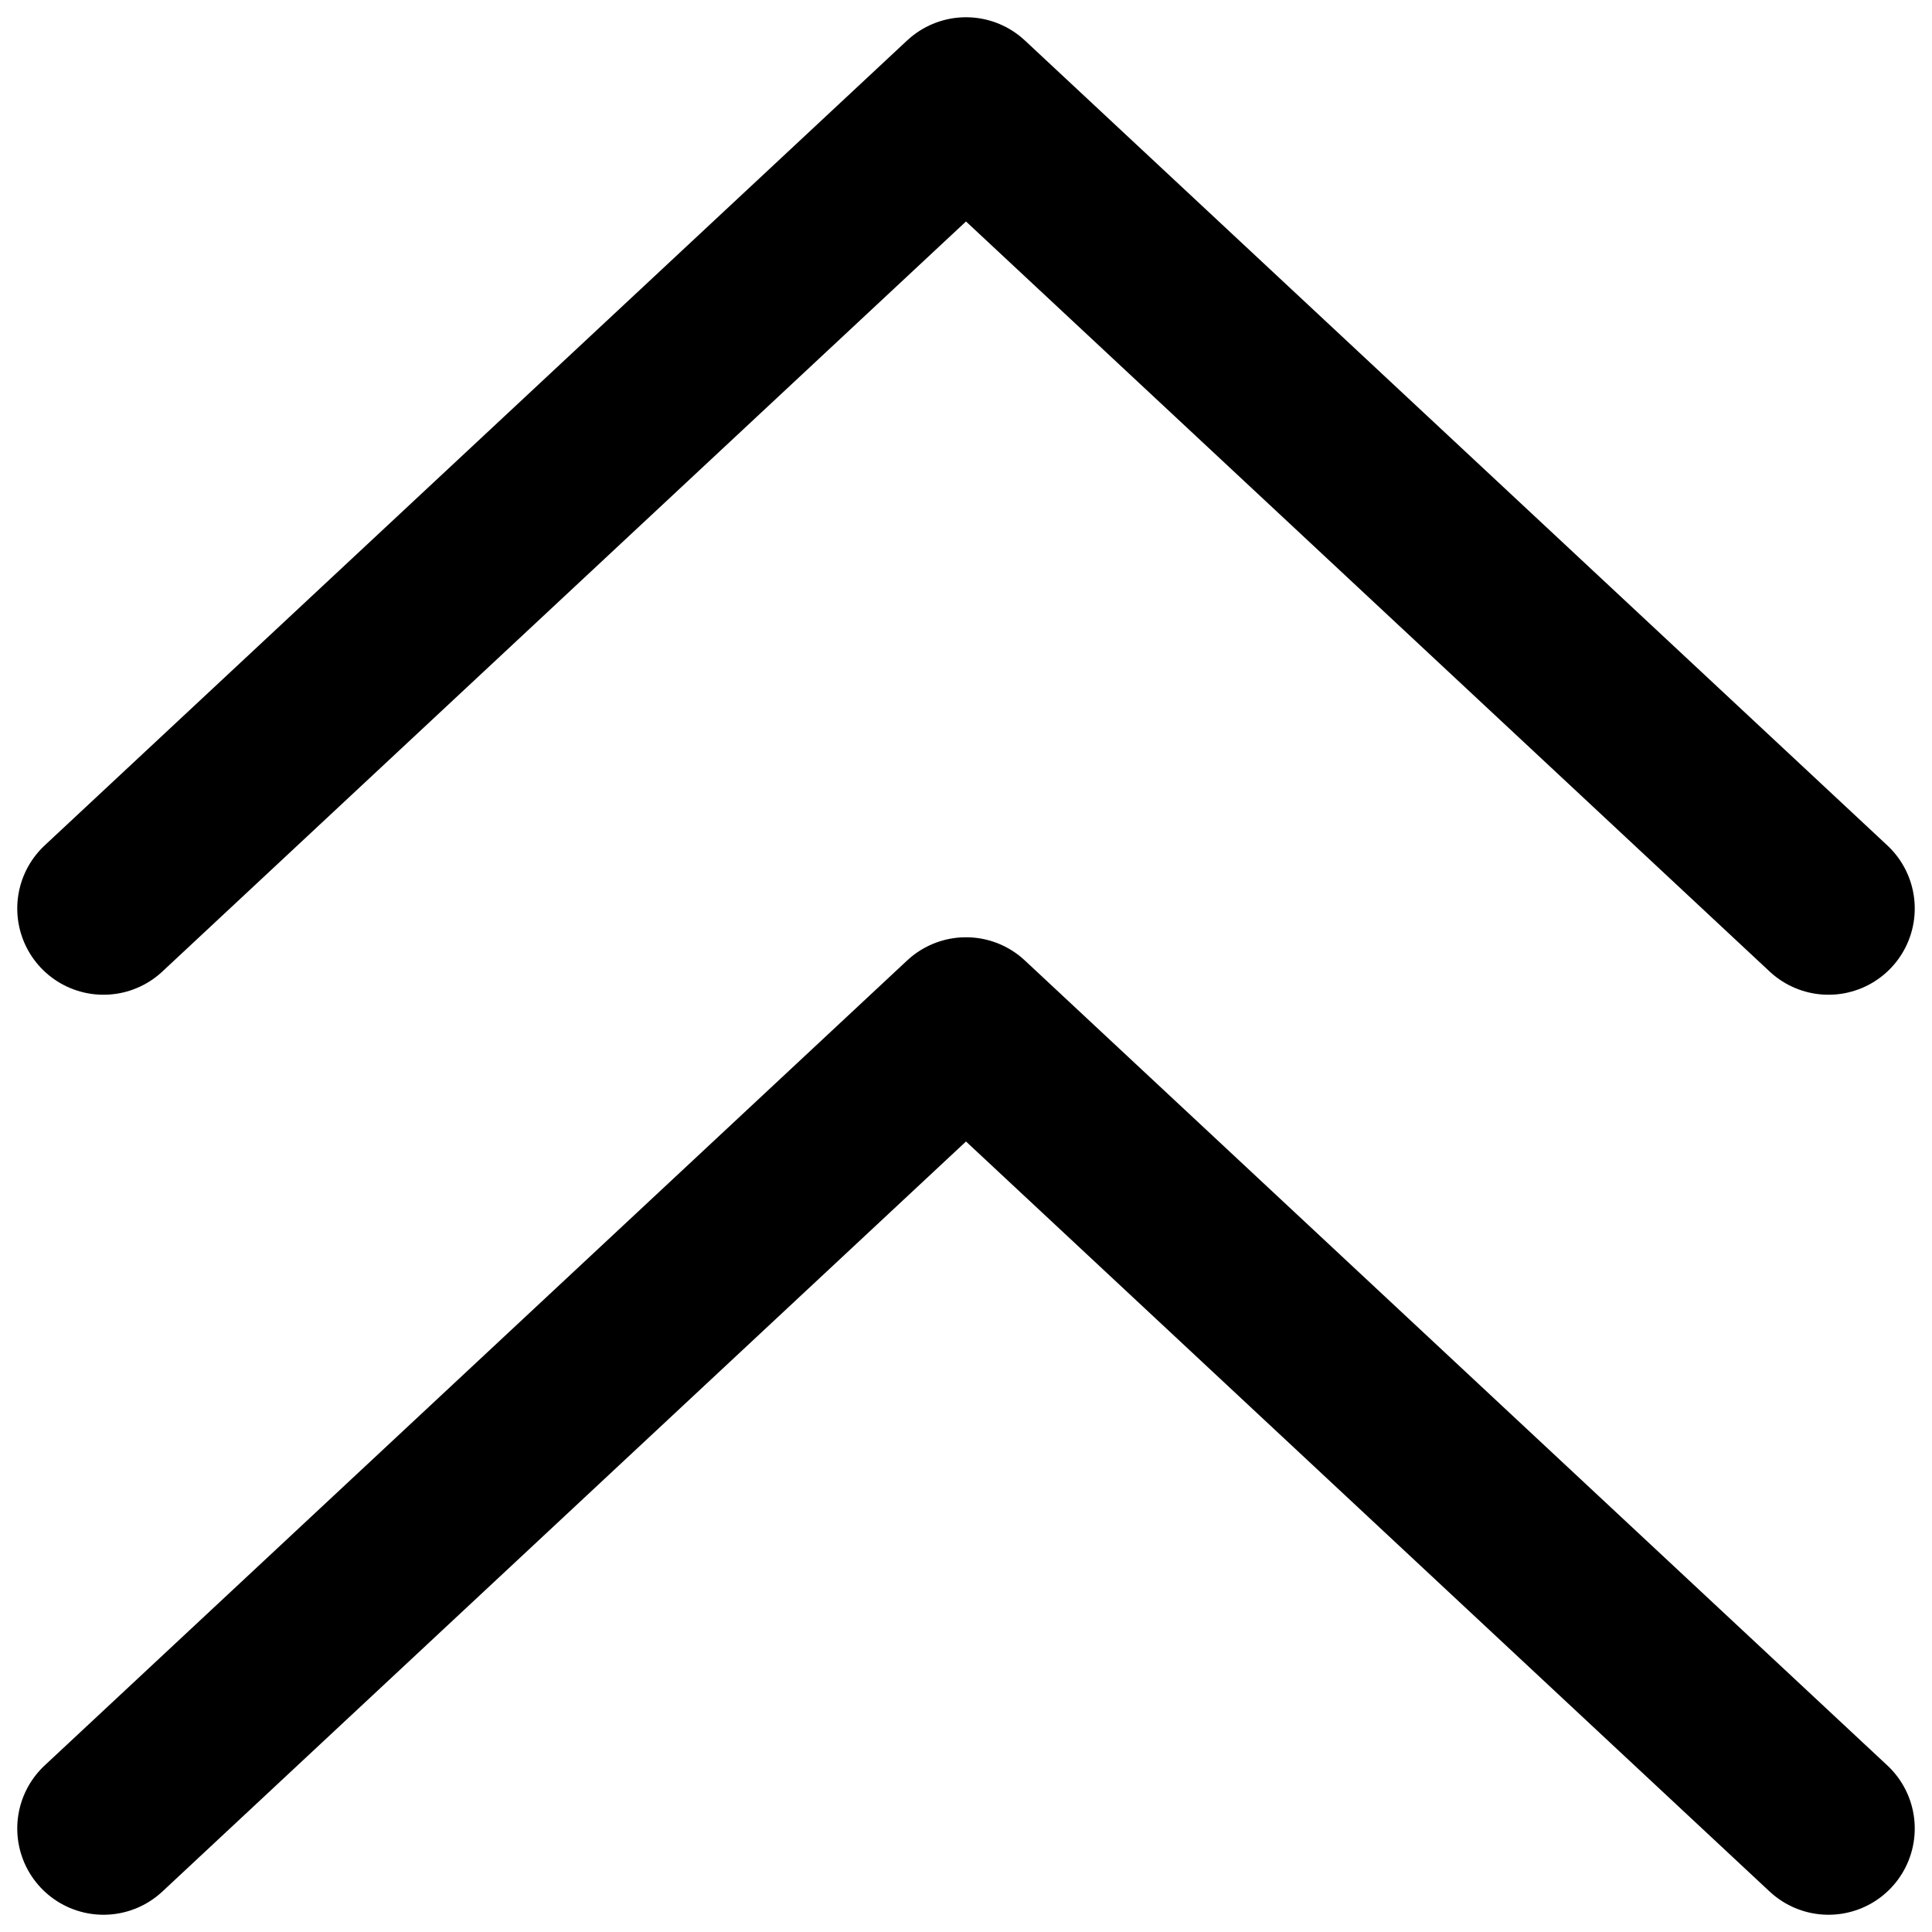 <svg width="56" height="56" viewBox="0 0 56 56" fill="none" xmlns="http://www.w3.org/2000/svg">
<path d="M3 26.333L28 3L53 26.333M3 53L28 29.667L53 53" stroke="black" stroke-width="5" stroke-linecap="round" stroke-linejoin="round"/>
</svg>
